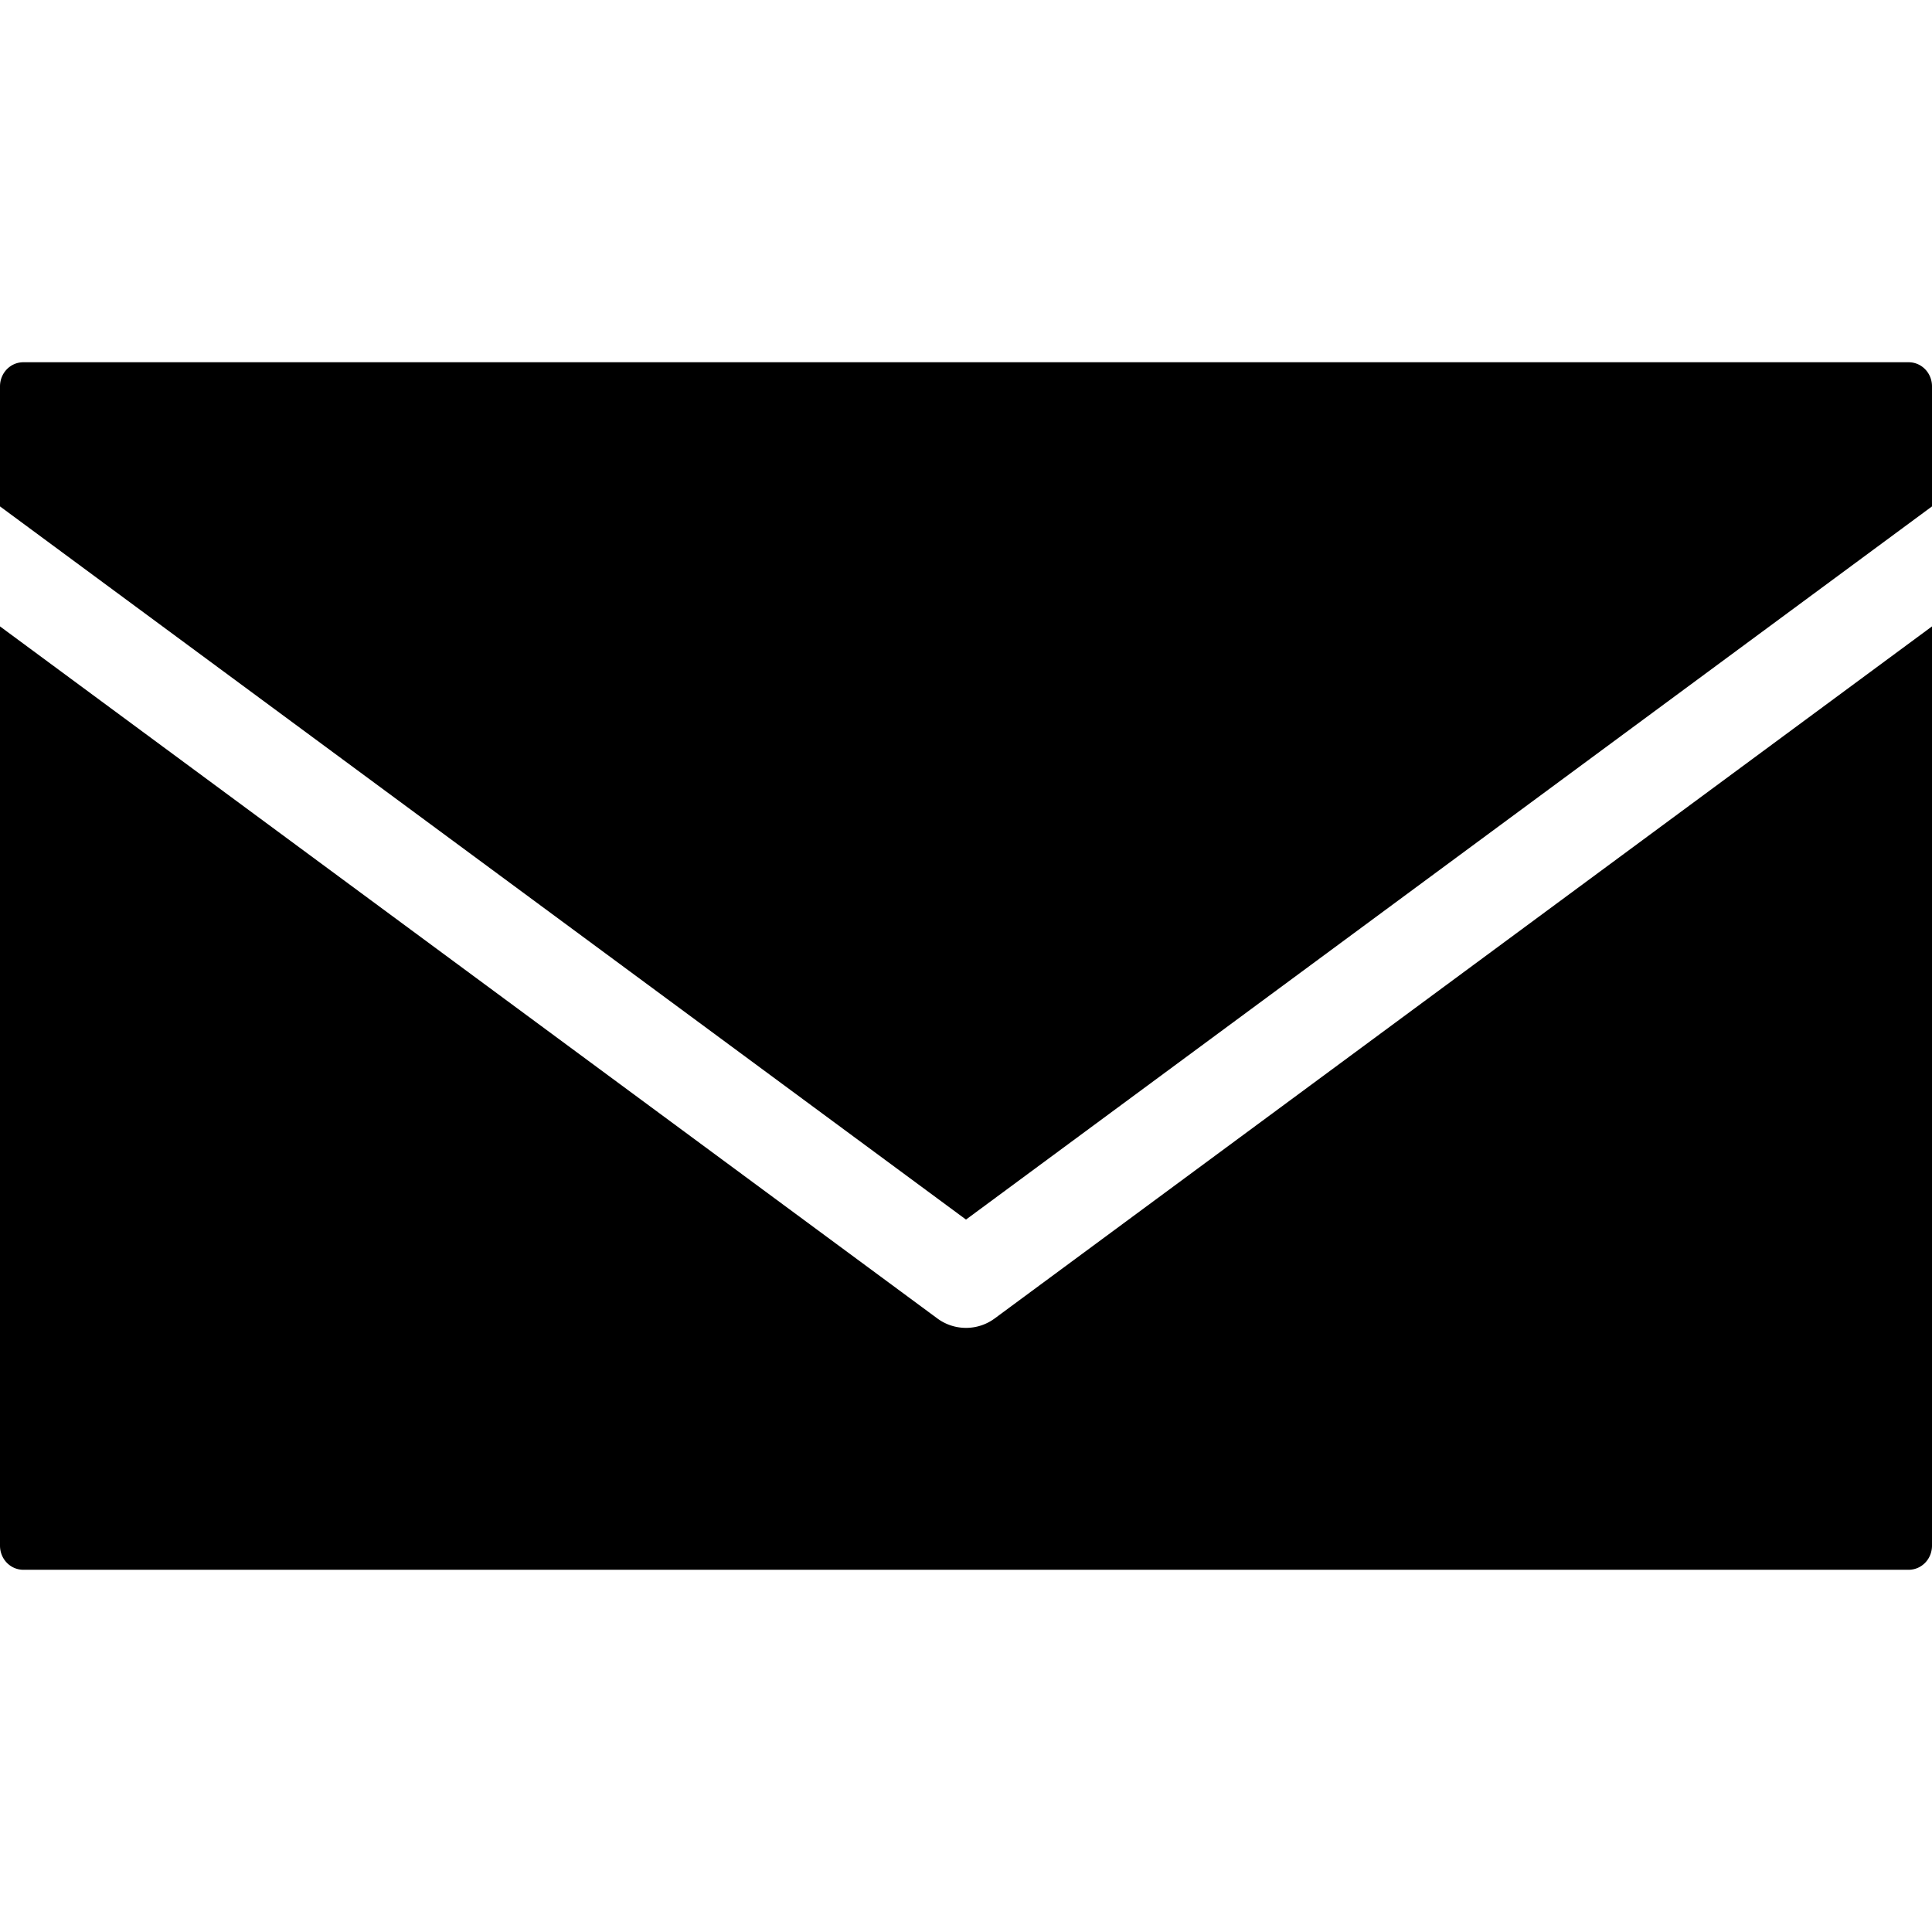 <?xml version="1.0" encoding="UTF-8" standalone="no"?>
<svg
   xmlns:dc="http://purl.org/dc/elements/1.1/"
   xmlns:cc="http://creativecommons.org/ns#"
   xmlns:rdf="http://www.w3.org/1999/02/22-rdf-syntax-ns#"
   xmlns:svg="http://www.w3.org/2000/svg"
   xmlns="http://www.w3.org/2000/svg"
   xmlns:sodipodi="http://sodipodi.sourceforge.net/DTD/sodipodi-0.dtd"
   xmlns:inkscape="http://www.inkscape.org/namespaces/inkscape"
   version="1.1"
   x="0px"
   y="0px"
   viewBox="0 0 80 80"
   id="svg332"
   sodipodi:docname="email.svg"
   width="80"
   height="80"
   inkscape:version="1.0.1 (3bc2e813f5, 2020-09-07)">
  <defs
     id="defs336" />
  <sodipodi:namedview
     pagecolor="#ffffff"
     bordercolor="#666666"
     borderopacity="1"
     objecttolerance="10"
     gridtolerance="10"
     guidetolerance="10"
     inkscape:pageopacity="0"
     inkscape:pageshadow="2"
     inkscape:window-width="1848"
     inkscape:window-height="1014"
     id="namedview334"
     showgrid="false"
     inkscape:snap-global="true"
     inkscape:snap-object-midpoints="true"
     inkscape:zoom="6.944"
     inkscape:cx="40"
     inkscape:cy="48.901287"
     inkscape:window-x="72"
     inkscape:window-y="29"
     inkscape:window-maximized="1"
     inkscape:current-layer="svg332" />
  <g
     transform="translate(-10,-962.362)"
     id="g326">
    <path
       style="color:#000000;enable-background:accumulate"
       d="m 10.969,977.362 c -0.54,0 -0.969,0.446 -0.969,1 v 4.969 l 40,29.531 40,-29.531 v -4.969 c 0,-0.554 -0.428,-1 -0.969,-1 z M 10,988.3 v 38.063 c 0,0.554 0.428,1 0.969,1 h 78.062 c 0.54,0 0.969,-0.446 0.969,-1 v -38.063 l -38.812,28.656 a 2,2 0 0 1 -2.375,0 z"
       fill="#000000"
       stroke="none"
       marker="none"
       visibility="visible"
       display="inline"
       overflow="visible"
       id="path324" />
  </g>
</svg>
